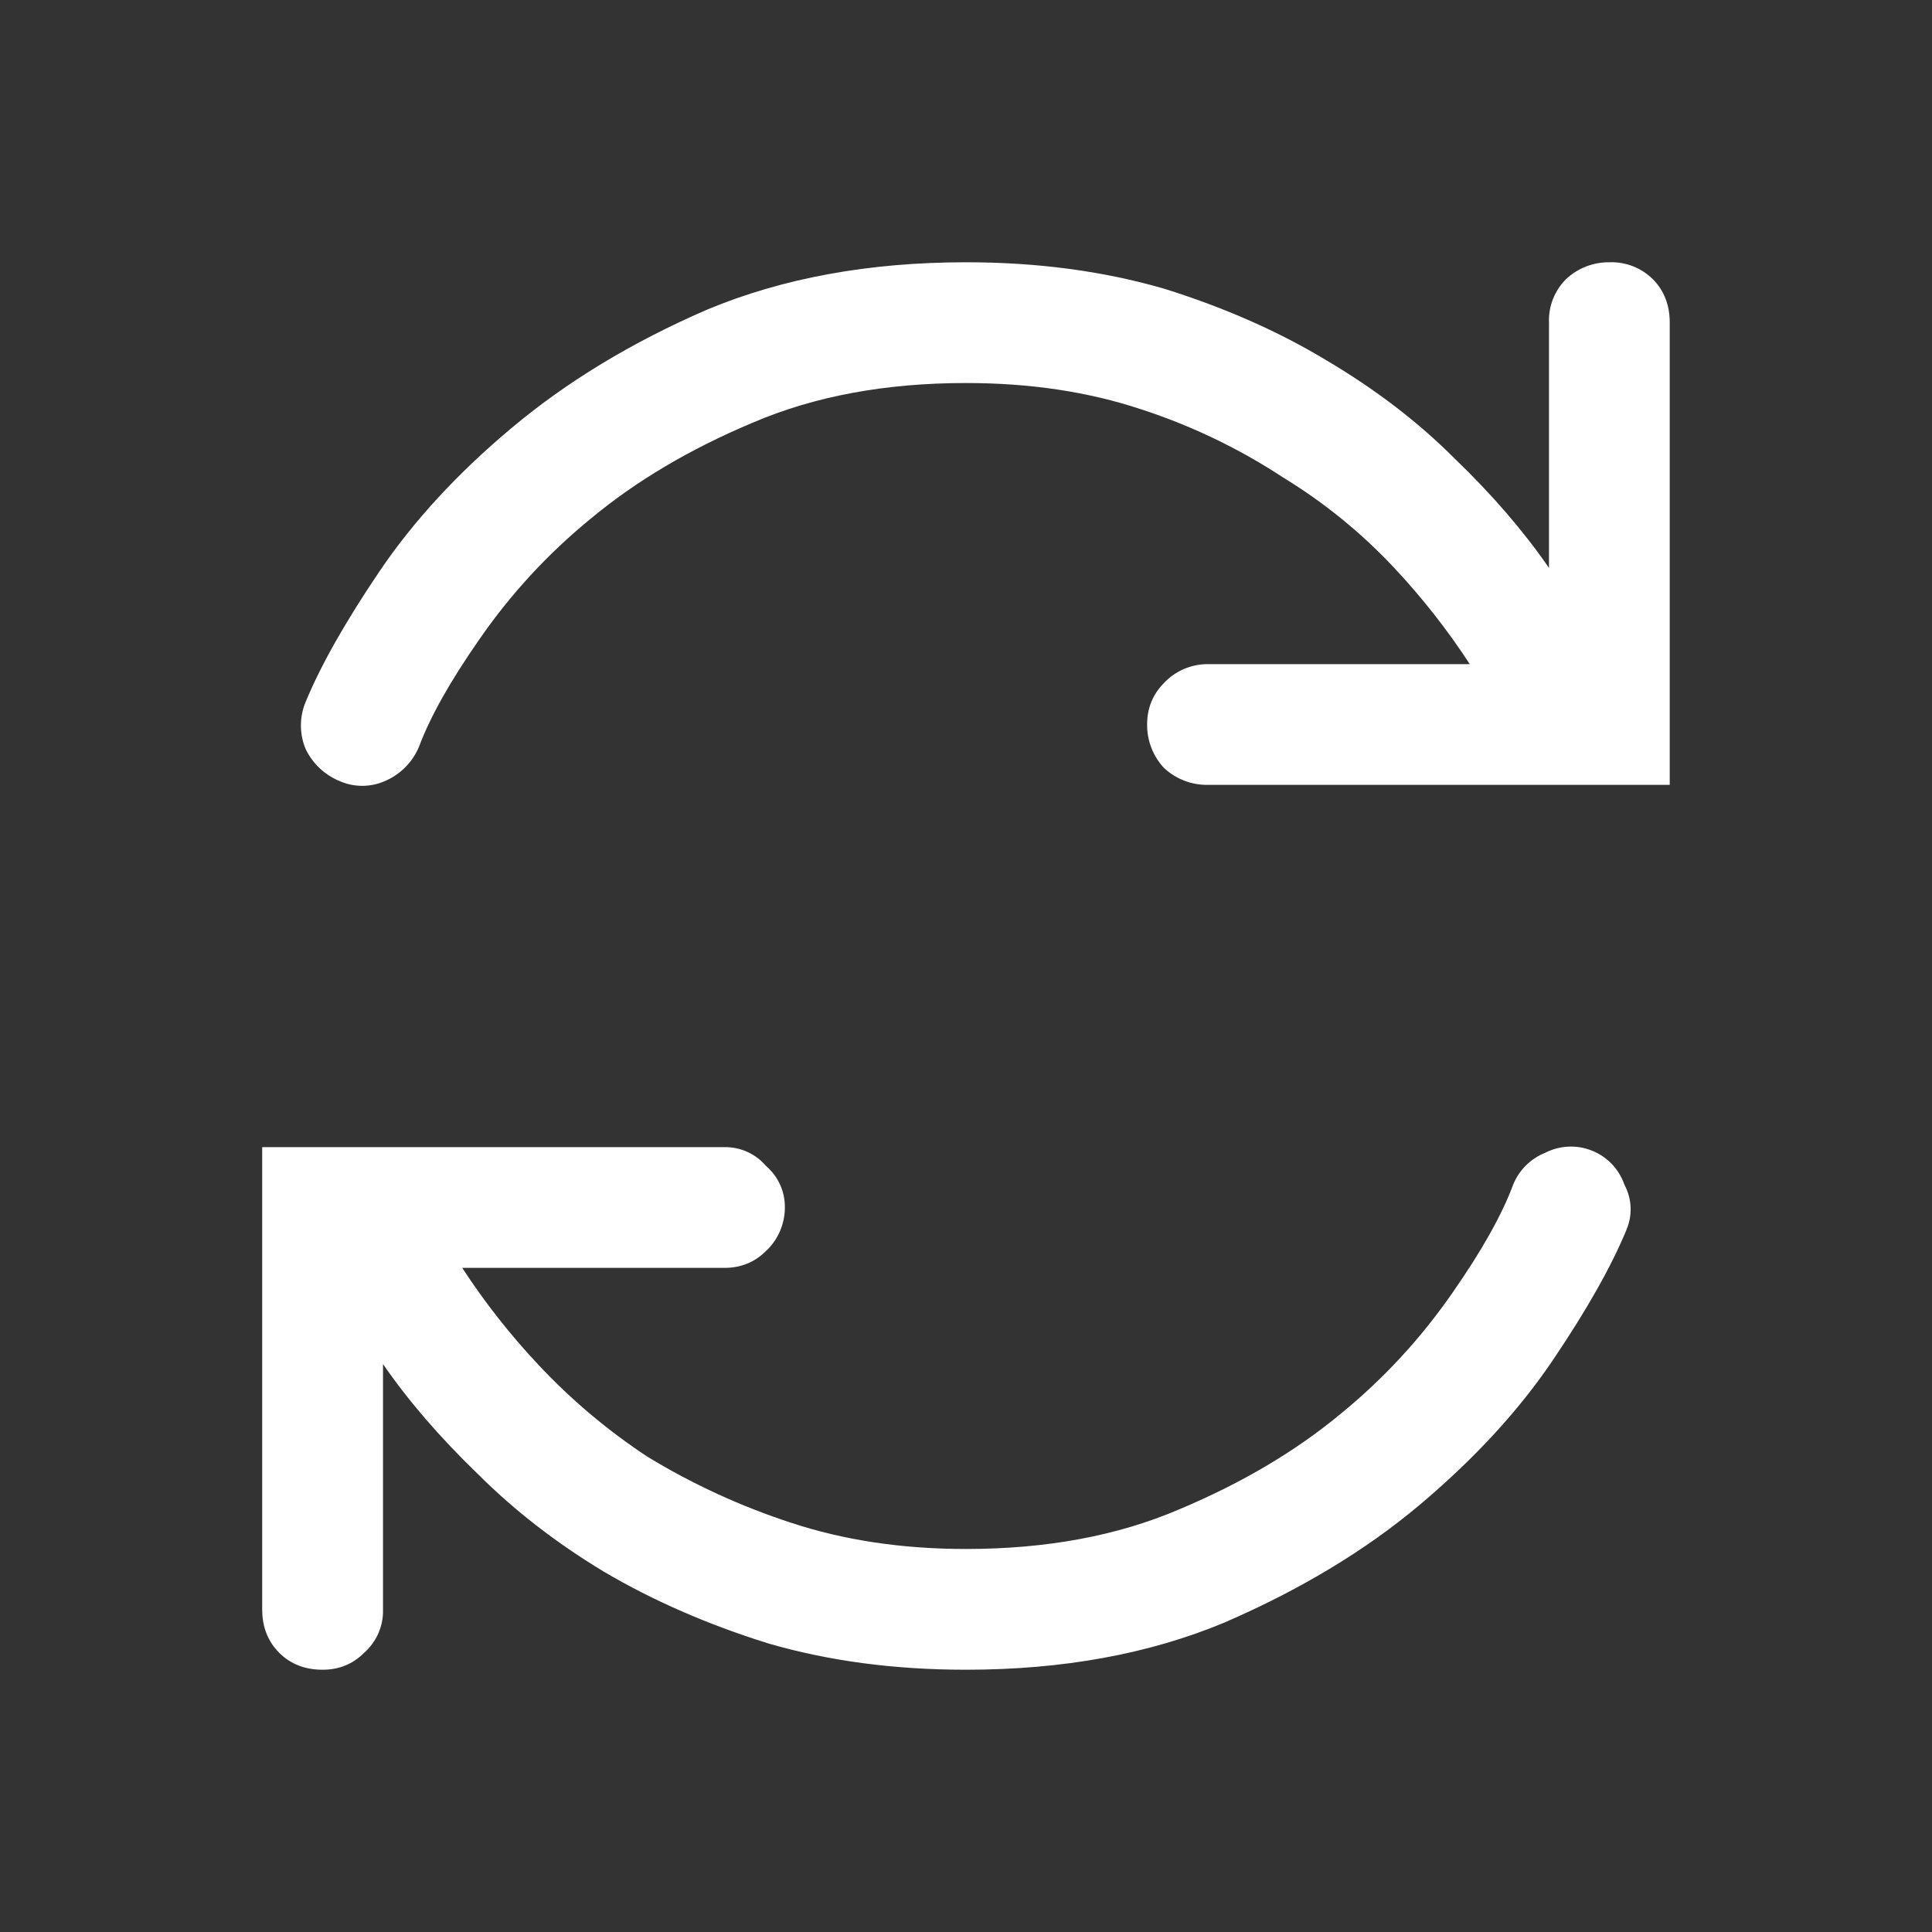<svg  viewBox="0 0 24 24" fill="white" xmlns="http://www.w3.org/2000/svg">
<rect x="0" y="0" width="24" height="24" fill="#333333" stroke="none"/>
<path d="M19.992 3.258C20.091 3.254 20.191 3.271 20.284 3.307C20.377 3.343 20.461 3.398 20.532 3.468C20.672 3.609 20.742 3.789 20.742 4.008V9.75H15C14.8 9.752 14.606 9.677 14.46 9.54C14.323 9.394 14.248 9.2 14.25 9C14.25 8.797 14.32 8.625 14.46 8.484C14.529 8.41 14.613 8.351 14.706 8.311C14.799 8.271 14.899 8.25 15 8.25H18.258C17.981 7.825 17.667 7.425 17.32 7.055C16.912 6.619 16.447 6.241 15.937 5.93C15.392 5.572 14.801 5.288 14.18 5.086C13.523 4.867 12.797 4.758 12 4.758C11 4.758 10.117 4.922 9.352 5.25C8.57 5.578 7.898 5.977 7.336 6.445C6.807 6.877 6.341 7.382 5.953 7.945C5.593 8.461 5.343 8.906 5.203 9.281C5.122 9.471 4.971 9.622 4.781 9.703C4.692 9.742 4.597 9.762 4.5 9.762C4.403 9.762 4.308 9.742 4.219 9.703C4.034 9.627 3.883 9.485 3.797 9.305C3.758 9.212 3.738 9.113 3.738 9.012C3.738 8.911 3.758 8.812 3.797 8.719C3.984 8.266 4.289 7.727 4.711 7.102C5.133 6.477 5.68 5.882 6.351 5.32C7.039 4.742 7.851 4.25 8.789 3.844C9.727 3.454 10.797 3.258 12 3.258C12.89 3.258 13.71 3.368 14.46 3.586C15.21 3.82 15.883 4.117 16.477 4.476C17.086 4.836 17.617 5.242 18.07 5.696C18.54 6.148 18.93 6.602 19.242 7.055V4.008C19.238 3.908 19.255 3.809 19.291 3.716C19.328 3.623 19.383 3.539 19.453 3.468C19.599 3.331 19.792 3.256 19.992 3.258Z" />
<path d="M3.257 14.25H9C9.098 14.249 9.195 14.269 9.284 14.309C9.373 14.35 9.452 14.409 9.516 14.484C9.59 14.547 9.65 14.627 9.69 14.716C9.731 14.805 9.751 14.902 9.75 15C9.75 15.101 9.729 15.201 9.689 15.294C9.649 15.387 9.59 15.471 9.516 15.54C9.375 15.68 9.203 15.75 9 15.75H5.742C6.019 16.175 6.333 16.575 6.68 16.945C7.086 17.38 7.543 17.766 8.04 18.094C8.599 18.435 9.197 18.71 9.82 18.914C10.477 19.132 11.203 19.242 12 19.242C13 19.242 13.883 19.078 14.648 18.75C15.43 18.422 16.102 18.023 16.664 17.555C17.193 17.122 17.658 16.617 18.046 16.055C18.406 15.539 18.656 15.094 18.796 14.719C18.832 14.629 18.886 14.547 18.955 14.478C19.023 14.41 19.105 14.356 19.196 14.32C19.285 14.274 19.384 14.248 19.485 14.244C19.585 14.239 19.686 14.257 19.779 14.295C19.872 14.332 19.956 14.39 20.026 14.463C20.095 14.536 20.147 14.624 20.18 14.719C20.226 14.805 20.252 14.9 20.256 14.997C20.26 15.095 20.241 15.192 20.203 15.281C20.016 15.734 19.711 16.273 19.289 16.898C18.867 17.523 18.313 18.125 17.625 18.703C16.953 19.266 16.148 19.75 15.21 20.156C14.273 20.547 13.203 20.742 12 20.742C11.11 20.742 10.29 20.633 9.54 20.414C8.79 20.18 8.11 19.883 7.5 19.523C6.906 19.165 6.383 18.758 5.93 18.305C5.461 17.852 5.07 17.398 4.758 16.945V19.992C4.761 20.094 4.741 20.195 4.701 20.288C4.66 20.381 4.599 20.465 4.523 20.532C4.383 20.672 4.211 20.742 4.008 20.742C3.789 20.742 3.609 20.672 3.469 20.532C3.328 20.391 3.257 20.211 3.257 19.992V14.25Z" />
</svg>
